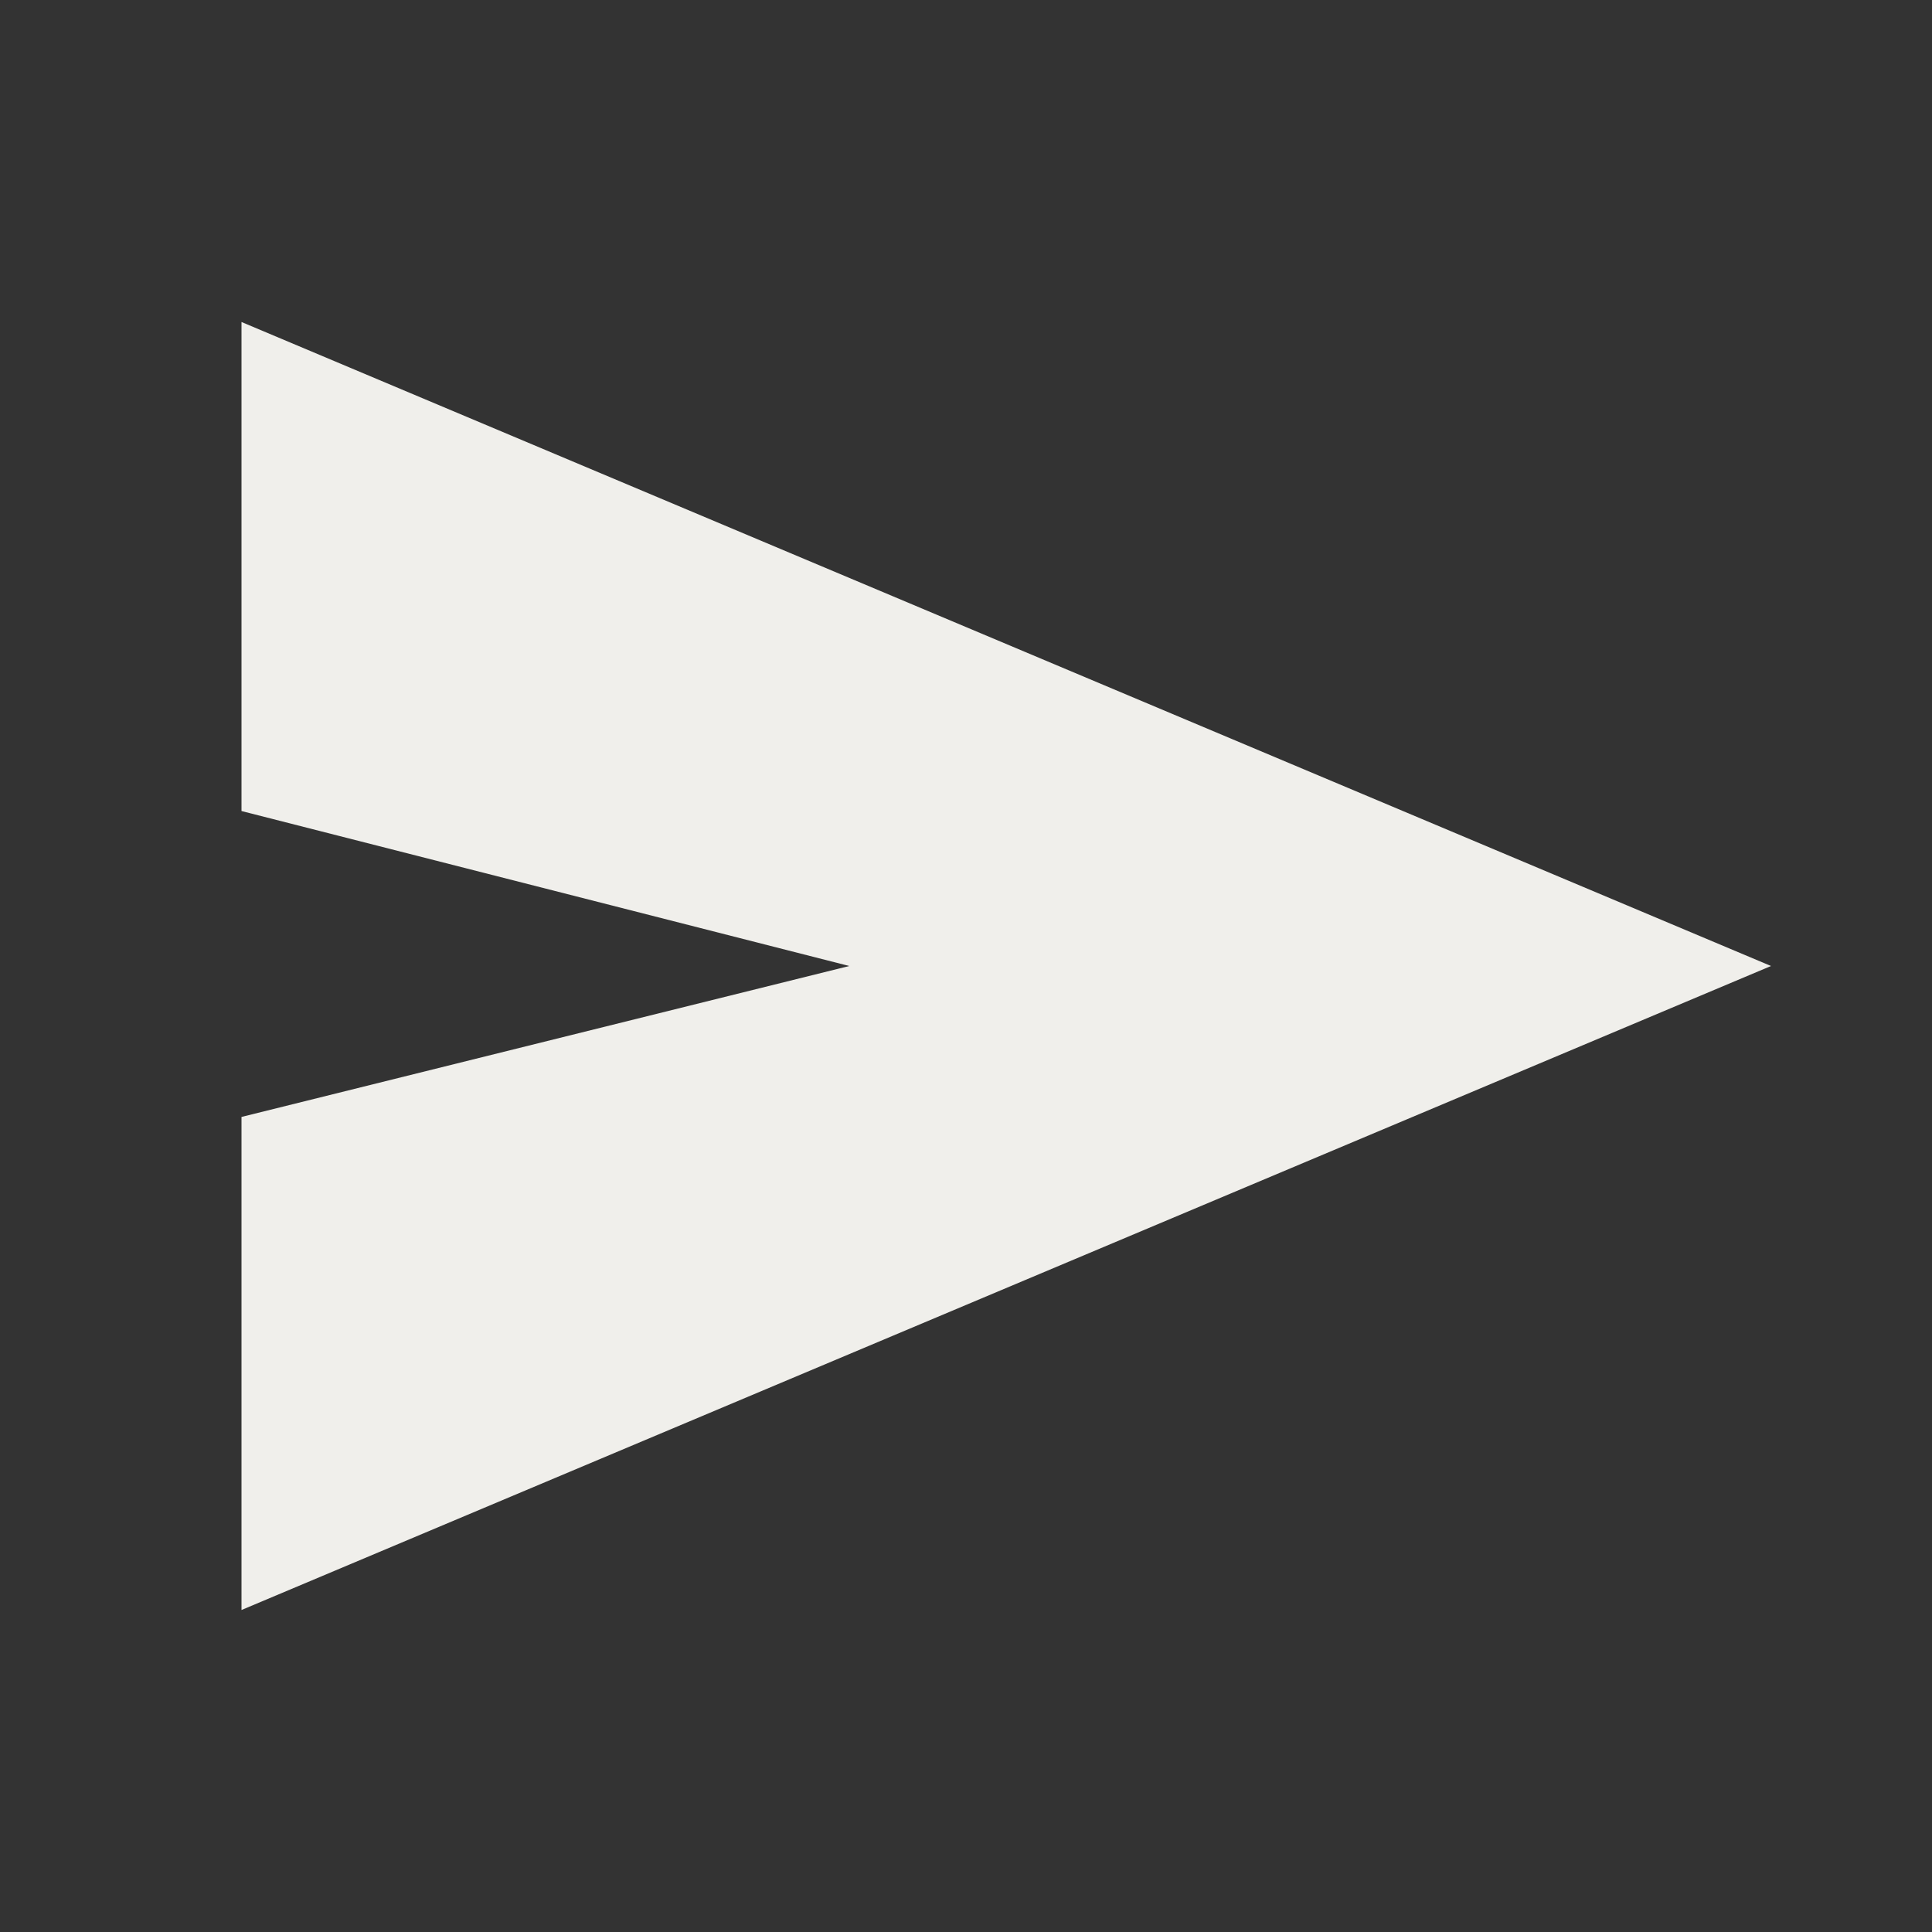 <svg xmlns="http://www.w3.org/2000/svg" height="48px" viewBox="0 -960 960 960" width="48px" fill="#f0efeb"><rect x="0" y="-960" width="960" height="960" fill="#333333" stroke="none"/><path d="M120-160v-245l302-75-302-77v-243l760 320-760 320Z"/></svg>